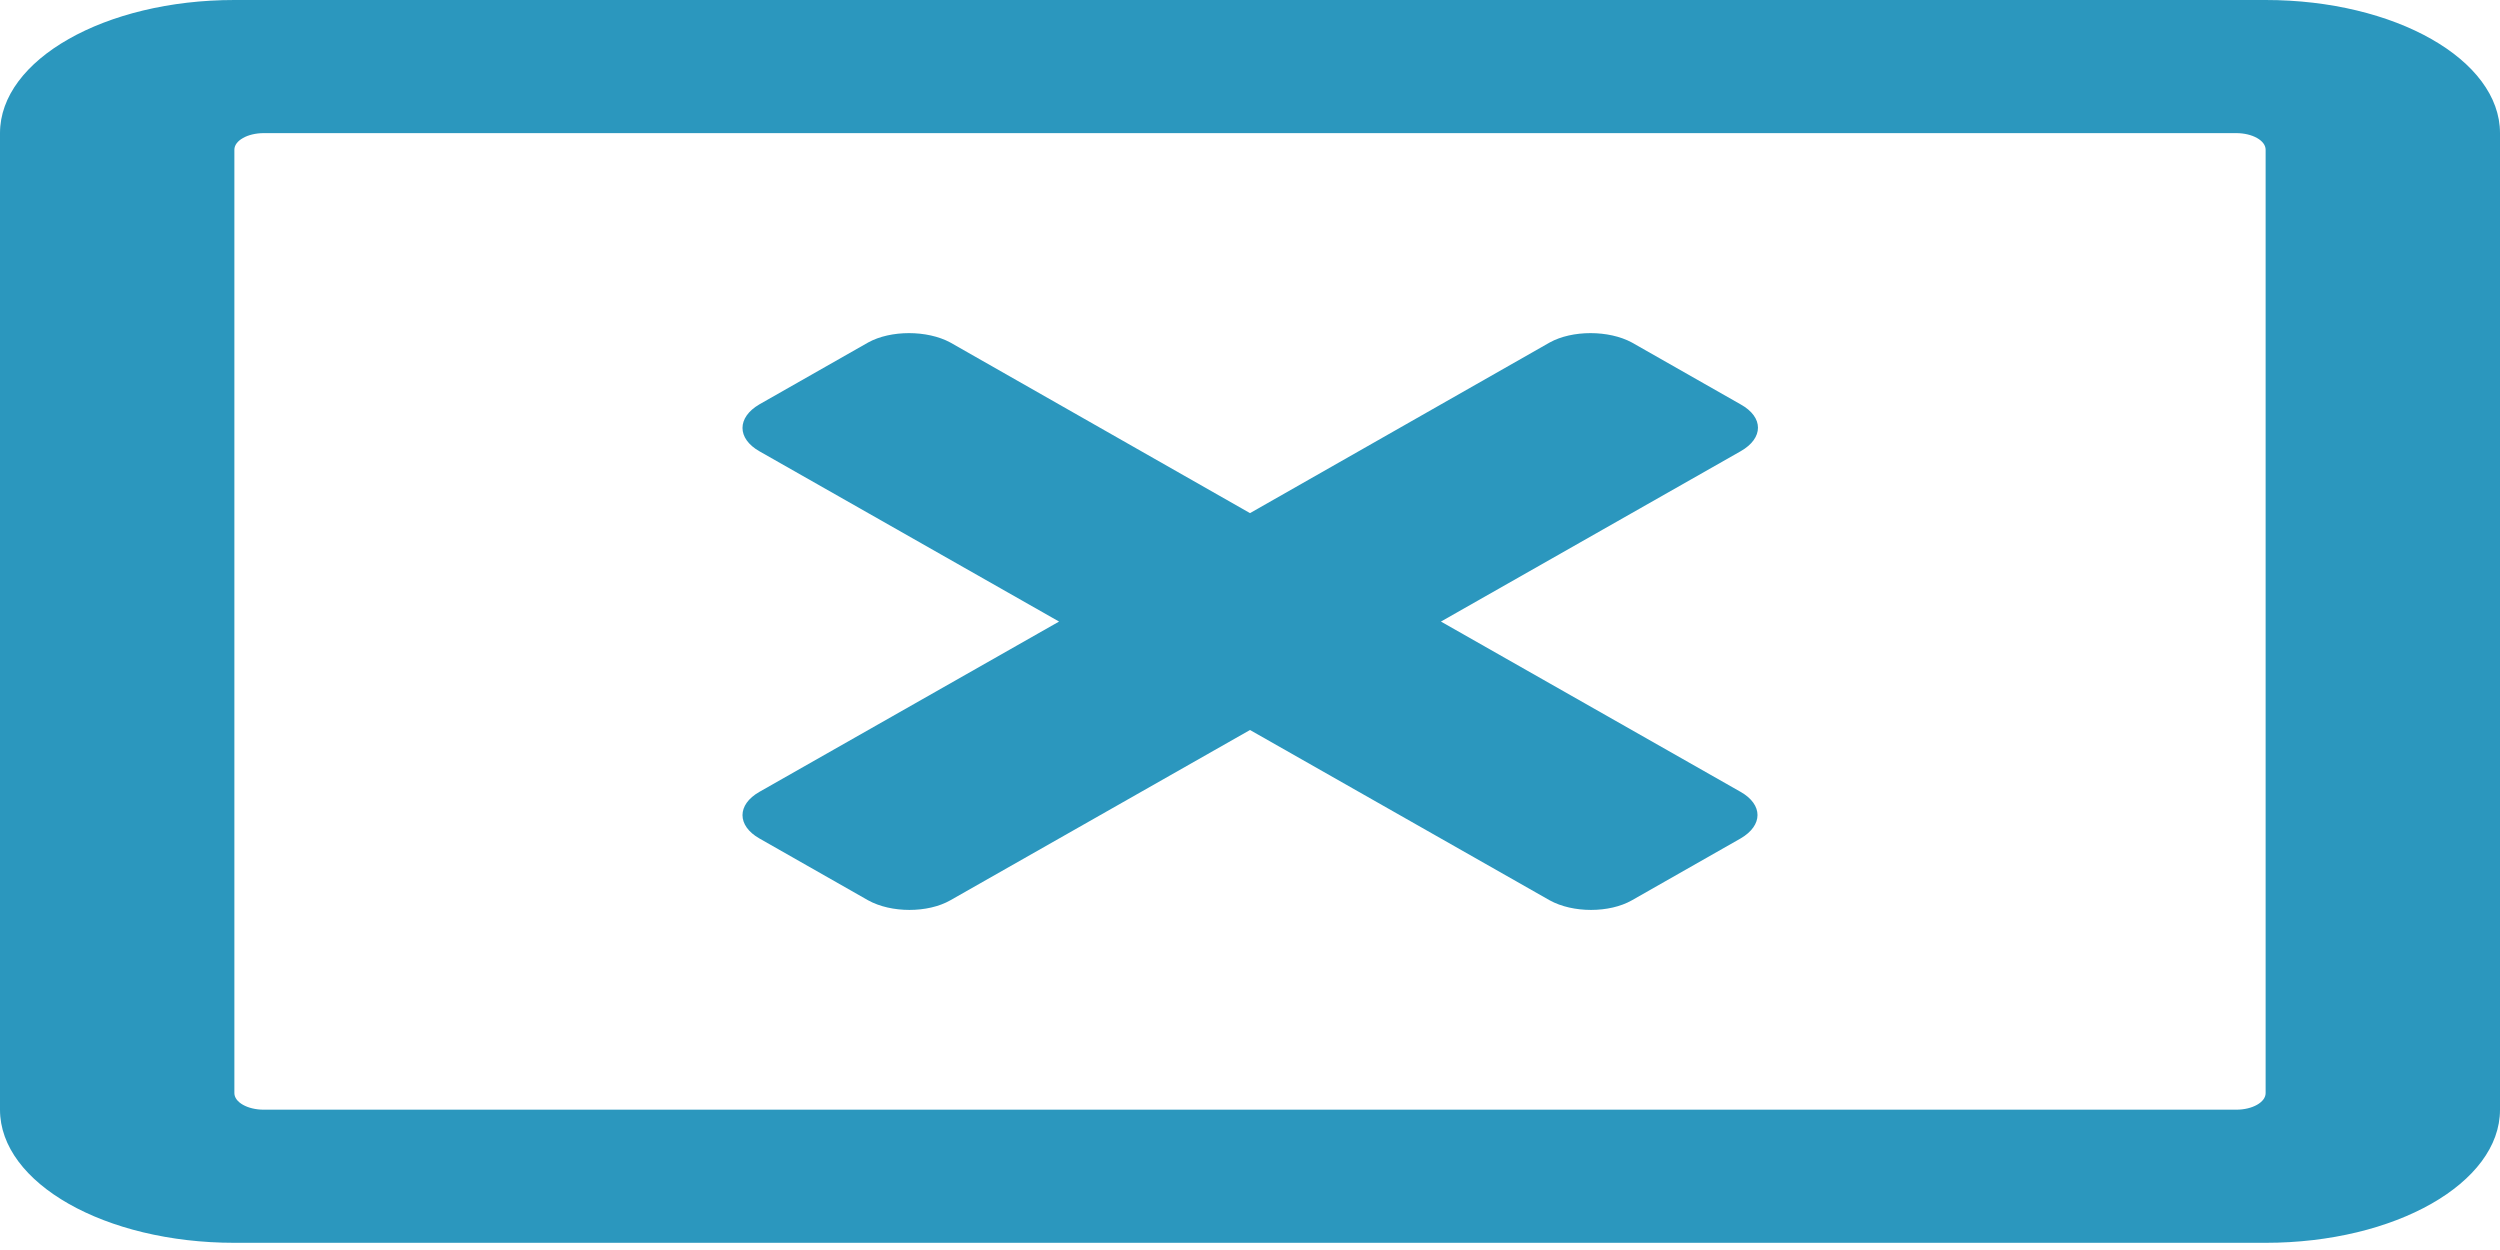 ﻿<?xml version="1.0" encoding="utf-8"?>
<svg version="1.1" xmlns:xlink="http://www.w3.org/1999/xlink" width="8px" height="4px" xmlns="http://www.w3.org/2000/svg">
  <g transform="matrix(1 0 0 1 -975 -224 )">
    <path d="M 8 0.426  C 8 0.191  7.664 0  7.25 0  L 0.75 0  C 0.336 0  0 0.191  0 0.426  L 0 3.551  C 0 3.786  0.336 3.977  0.75 3.977  L 7.25 3.977  C 7.664 3.977  8 3.786  8 3.551  L 8 0.426  Z M 7.25 0.479  L 7.25 3.498  C 7.25 3.527  7.208 3.551  7.156 3.551  L 0.844 3.551  C 0.792 3.551  0.75 3.527  0.75 3.498  L 0.75 0.479  C 0.75 0.45  0.792 0.426  0.844 0.426  L 7.156 0.426  C 7.208 0.426  7.25 0.45  7.25 0.479  Z M 5.57 1.294  C 5.644 1.335  5.644 1.402  5.57 1.444  L 4.611 1.989  L 5.57 2.534  C 5.642 2.575  5.642 2.641  5.57 2.683  L 5.222 2.881  C 5.15 2.922  5.033 2.922  4.959 2.881  L 4 2.336  L 3.041 2.881  C 2.969 2.922  2.852 2.922  2.778 2.881  L 2.43 2.683  C 2.358 2.642  2.358 2.575  2.43 2.534  L 3.389 1.989  L 2.43 1.444  C 2.358 1.403  2.358 1.336  2.43 1.294  L 2.778 1.096  C 2.85 1.056  2.967 1.056  3.041 1.096  L 4 1.642  L 4.959 1.096  C 5.031 1.056  5.148 1.056  5.222 1.096  L 5.57 1.294  Z " fill-rule="nonzero" fill="#2b97be" stroke="none" transform="matrix(1 0 0 1 975 224 )" />
  </g>
</svg>